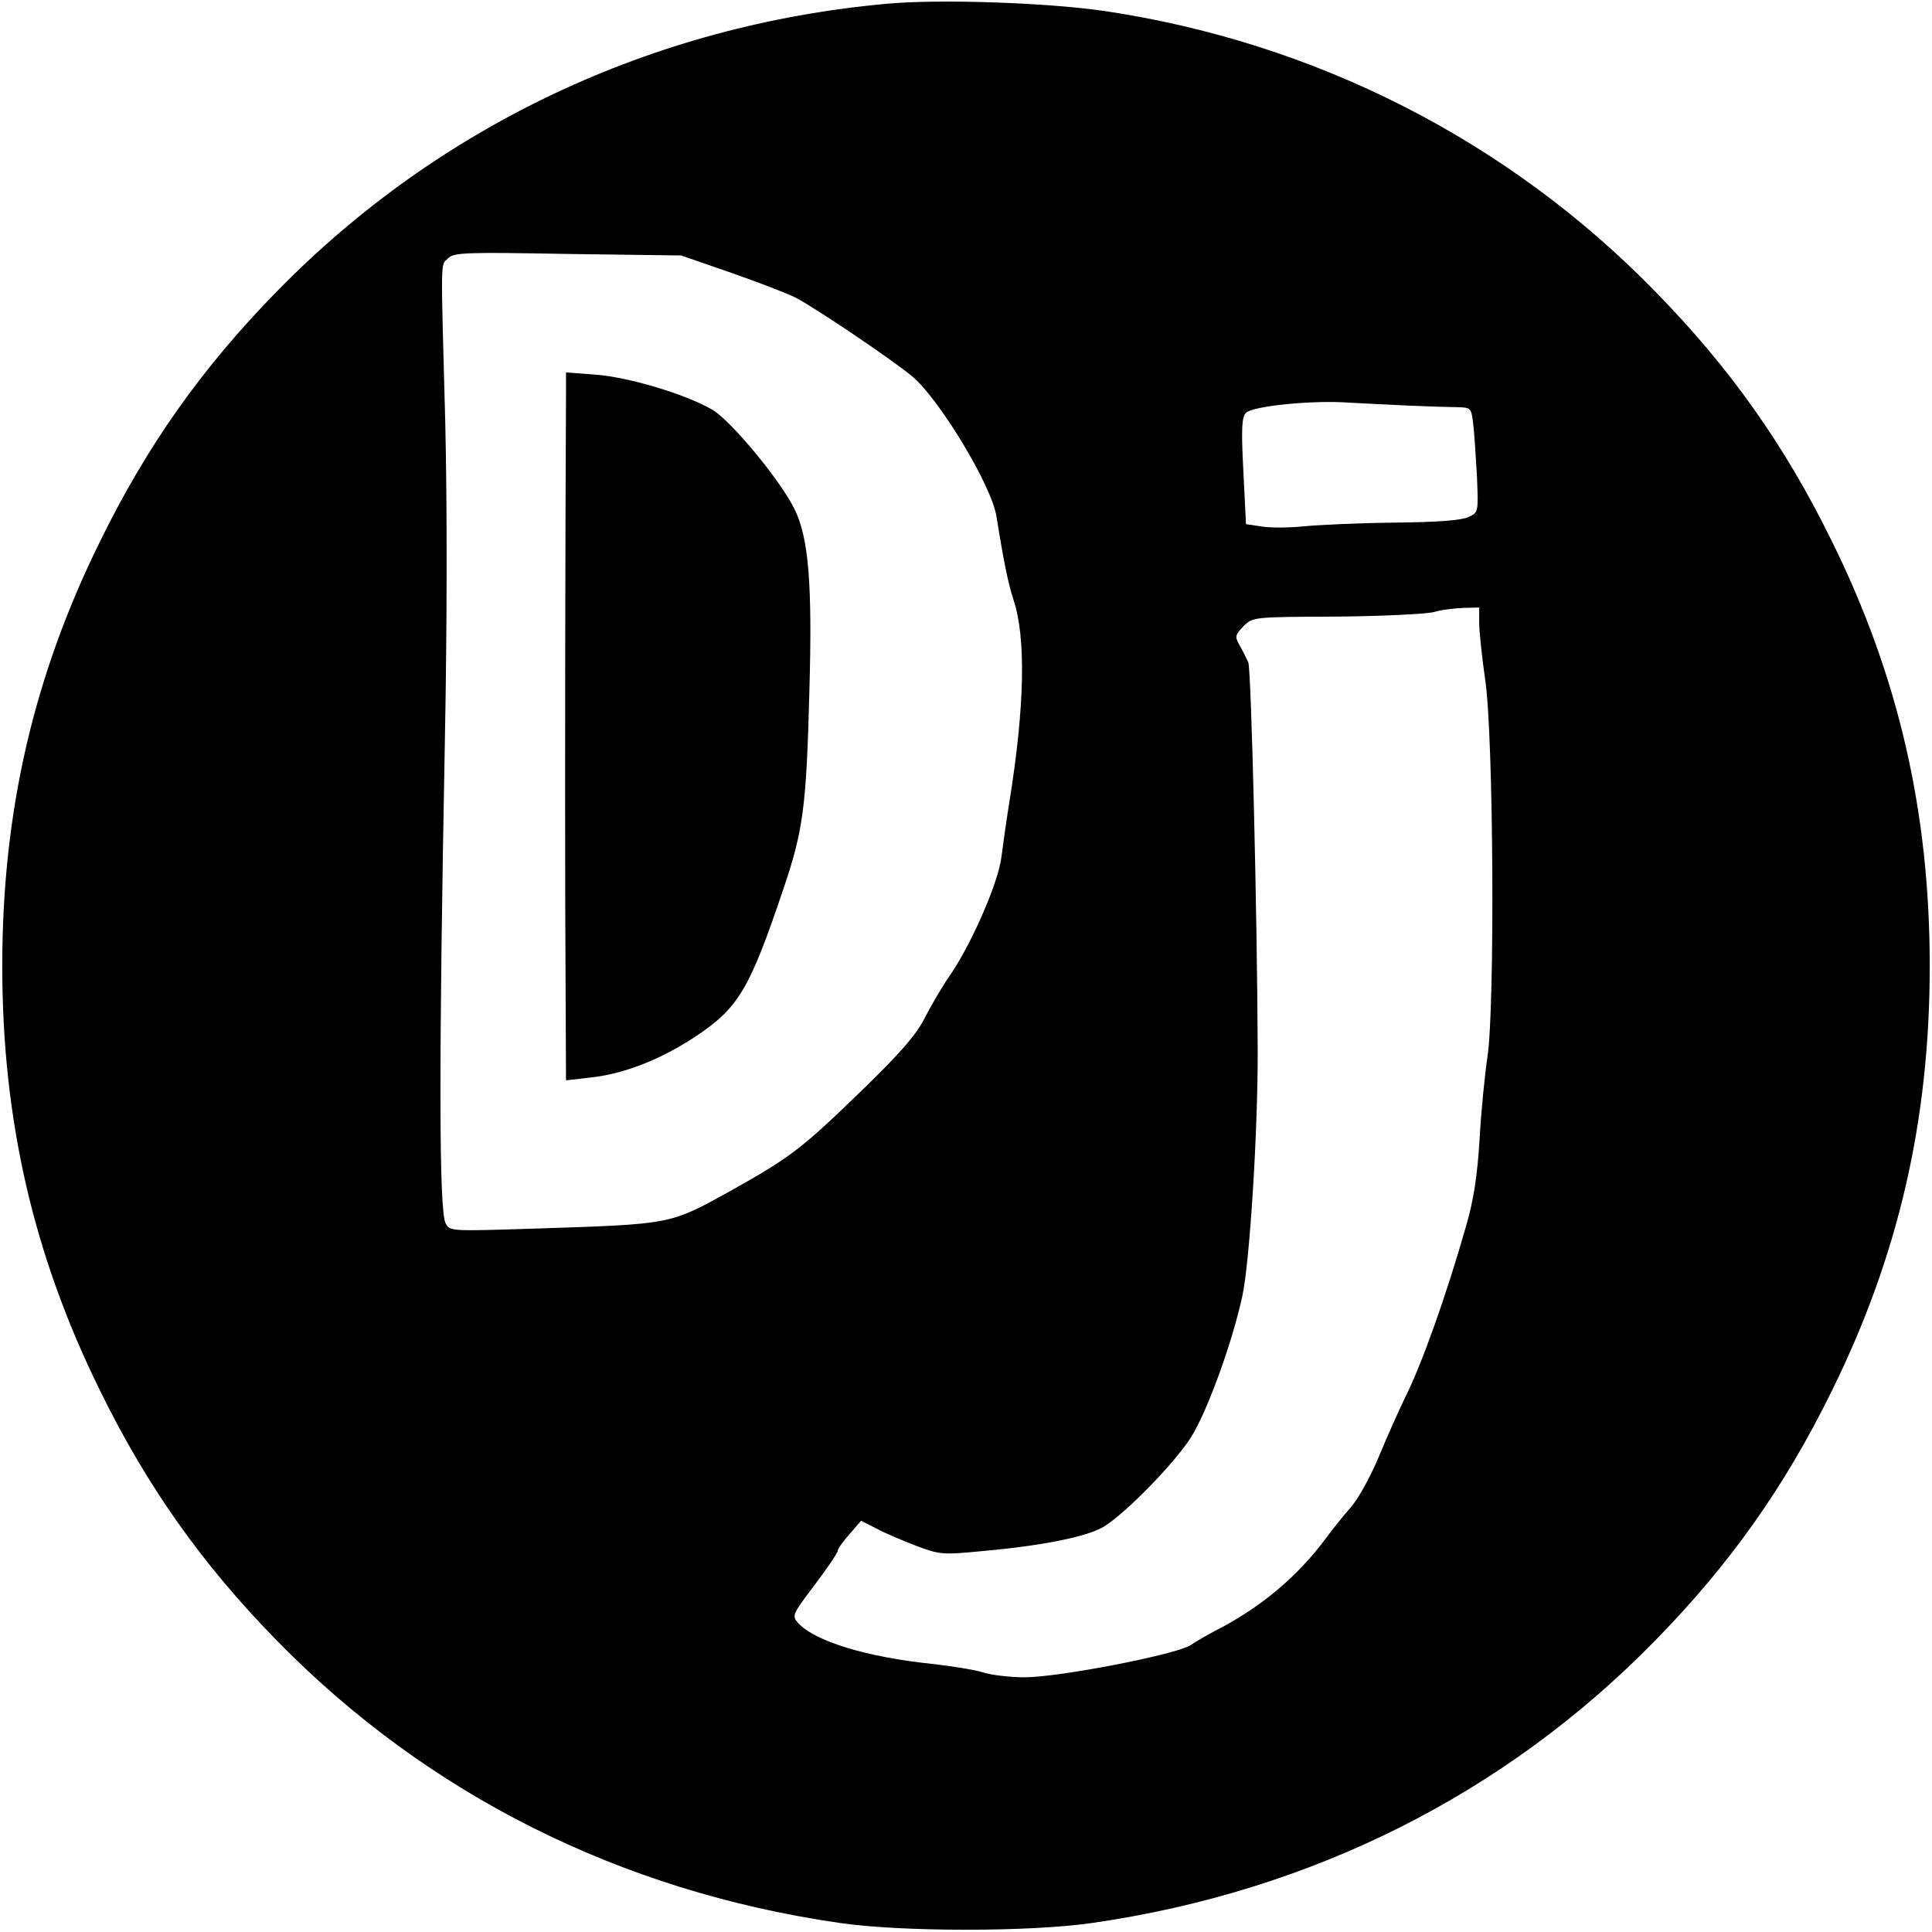 <?xml version="1.0" standalone="no"?>
<!DOCTYPE svg PUBLIC "-//W3C//DTD SVG 20010904//EN"
 "http://www.w3.org/TR/2001/REC-SVG-20010904/DTD/svg10.dtd">
<svg version="1.0" xmlns="http://www.w3.org/2000/svg"
 width="512pt" height="512pt" viewBox="0 0 512 512"
 preserveAspectRatio="xMidYMid meet">
<g transform="translate(0,512) scale(0.1,-0.1)"
fill="#000000" stroke="none">
<path d="M2350 5110 c-621 -56 -1188 -324 -1616 -762 -198 -202 -344 -408
-469 -663 -176 -357 -259 -716 -259 -1125 0 -409 83 -768 259 -1125 125 -255
271 -461 469 -663 398 -407 910 -664 1491 -748 165 -24 505 -24 670 0 581 84
1093 341 1491 748 198 202 344 408 469 663 176 357 259 716 259 1125 0 409
-83 768 -259 1125 -125 255 -271 461 -469 663 -391 401 -902 660 -1460 743
-151 22 -438 32 -576 19z m-415 -712 c72 -25 150 -55 174 -67 53 -28 248 -159
308 -208 72 -60 212 -291 224 -373 18 -113 31 -178 45 -220 33 -99 30 -281
-11 -535 -8 -49 -17 -115 -21 -145 -7 -65 -76 -224 -132 -308 -22 -31 -53 -84
-70 -117 -22 -45 -62 -91 -158 -185 -171 -166 -196 -185 -358 -276 -163 -90
-154 -88 -522 -100 -220 -7 -222 -7 -233 14 -18 33 -18 432 -2 1282 6 308 6
625 1 840 -12 446 -13 416 7 435 15 16 45 17 317 12 l301 -4 130 -45z m1800
-353 c50 -2 107 -4 127 -4 36 -1 37 -2 42 -43 3 -24 7 -86 10 -139 4 -97 4
-97 -22 -109 -18 -9 -84 -14 -197 -15 -93 -1 -202 -6 -242 -10 -40 -4 -90 -4
-111 0 l-40 6 -7 141 c-6 115 -4 143 7 154 18 18 176 34 273 27 39 -2 111 -6
160 -8z m185 -575 c0 -21 7 -90 16 -152 22 -147 26 -865 6 -998 -7 -47 -17
-146 -21 -220 -6 -97 -16 -162 -36 -230 -52 -183 -118 -368 -162 -455 -16 -33
-47 -102 -68 -153 -21 -51 -54 -112 -74 -135 -20 -23 -50 -60 -66 -82 -76
-103 -175 -186 -295 -247 -19 -10 -49 -27 -65 -38 -40 -25 -348 -85 -440 -85
-39 0 -88 6 -110 13 -22 7 -80 16 -130 22 -177 18 -315 60 -360 109 -17 19
-15 23 44 101 34 45 61 85 61 90 0 5 14 25 31 44 l31 36 41 -21 c22 -12 70
-32 106 -46 62 -23 68 -24 180 -13 155 14 273 38 316 64 62 38 204 185 239
250 44 79 103 245 128 360 20 89 42 445 41 656 -1 342 -17 1009 -25 1025 -5
11 -15 31 -23 45 -13 23 -12 27 10 50 25 25 25 25 248 26 122 1 238 7 257 12
19 6 54 10 78 11 l42 1 0 -40z"/>
<path d="M1500 4079 c-2 -370 -3 -1014 -2 -1373 l2 -449 61 7 c90 9 188 47
282 109 114 76 143 124 233 391 53 156 61 219 69 526 8 284 -2 406 -40 482
-39 78 -168 233 -217 262 -70 41 -220 86 -308 93 l-80 6 0 -54z"/>
</g>
</svg>
